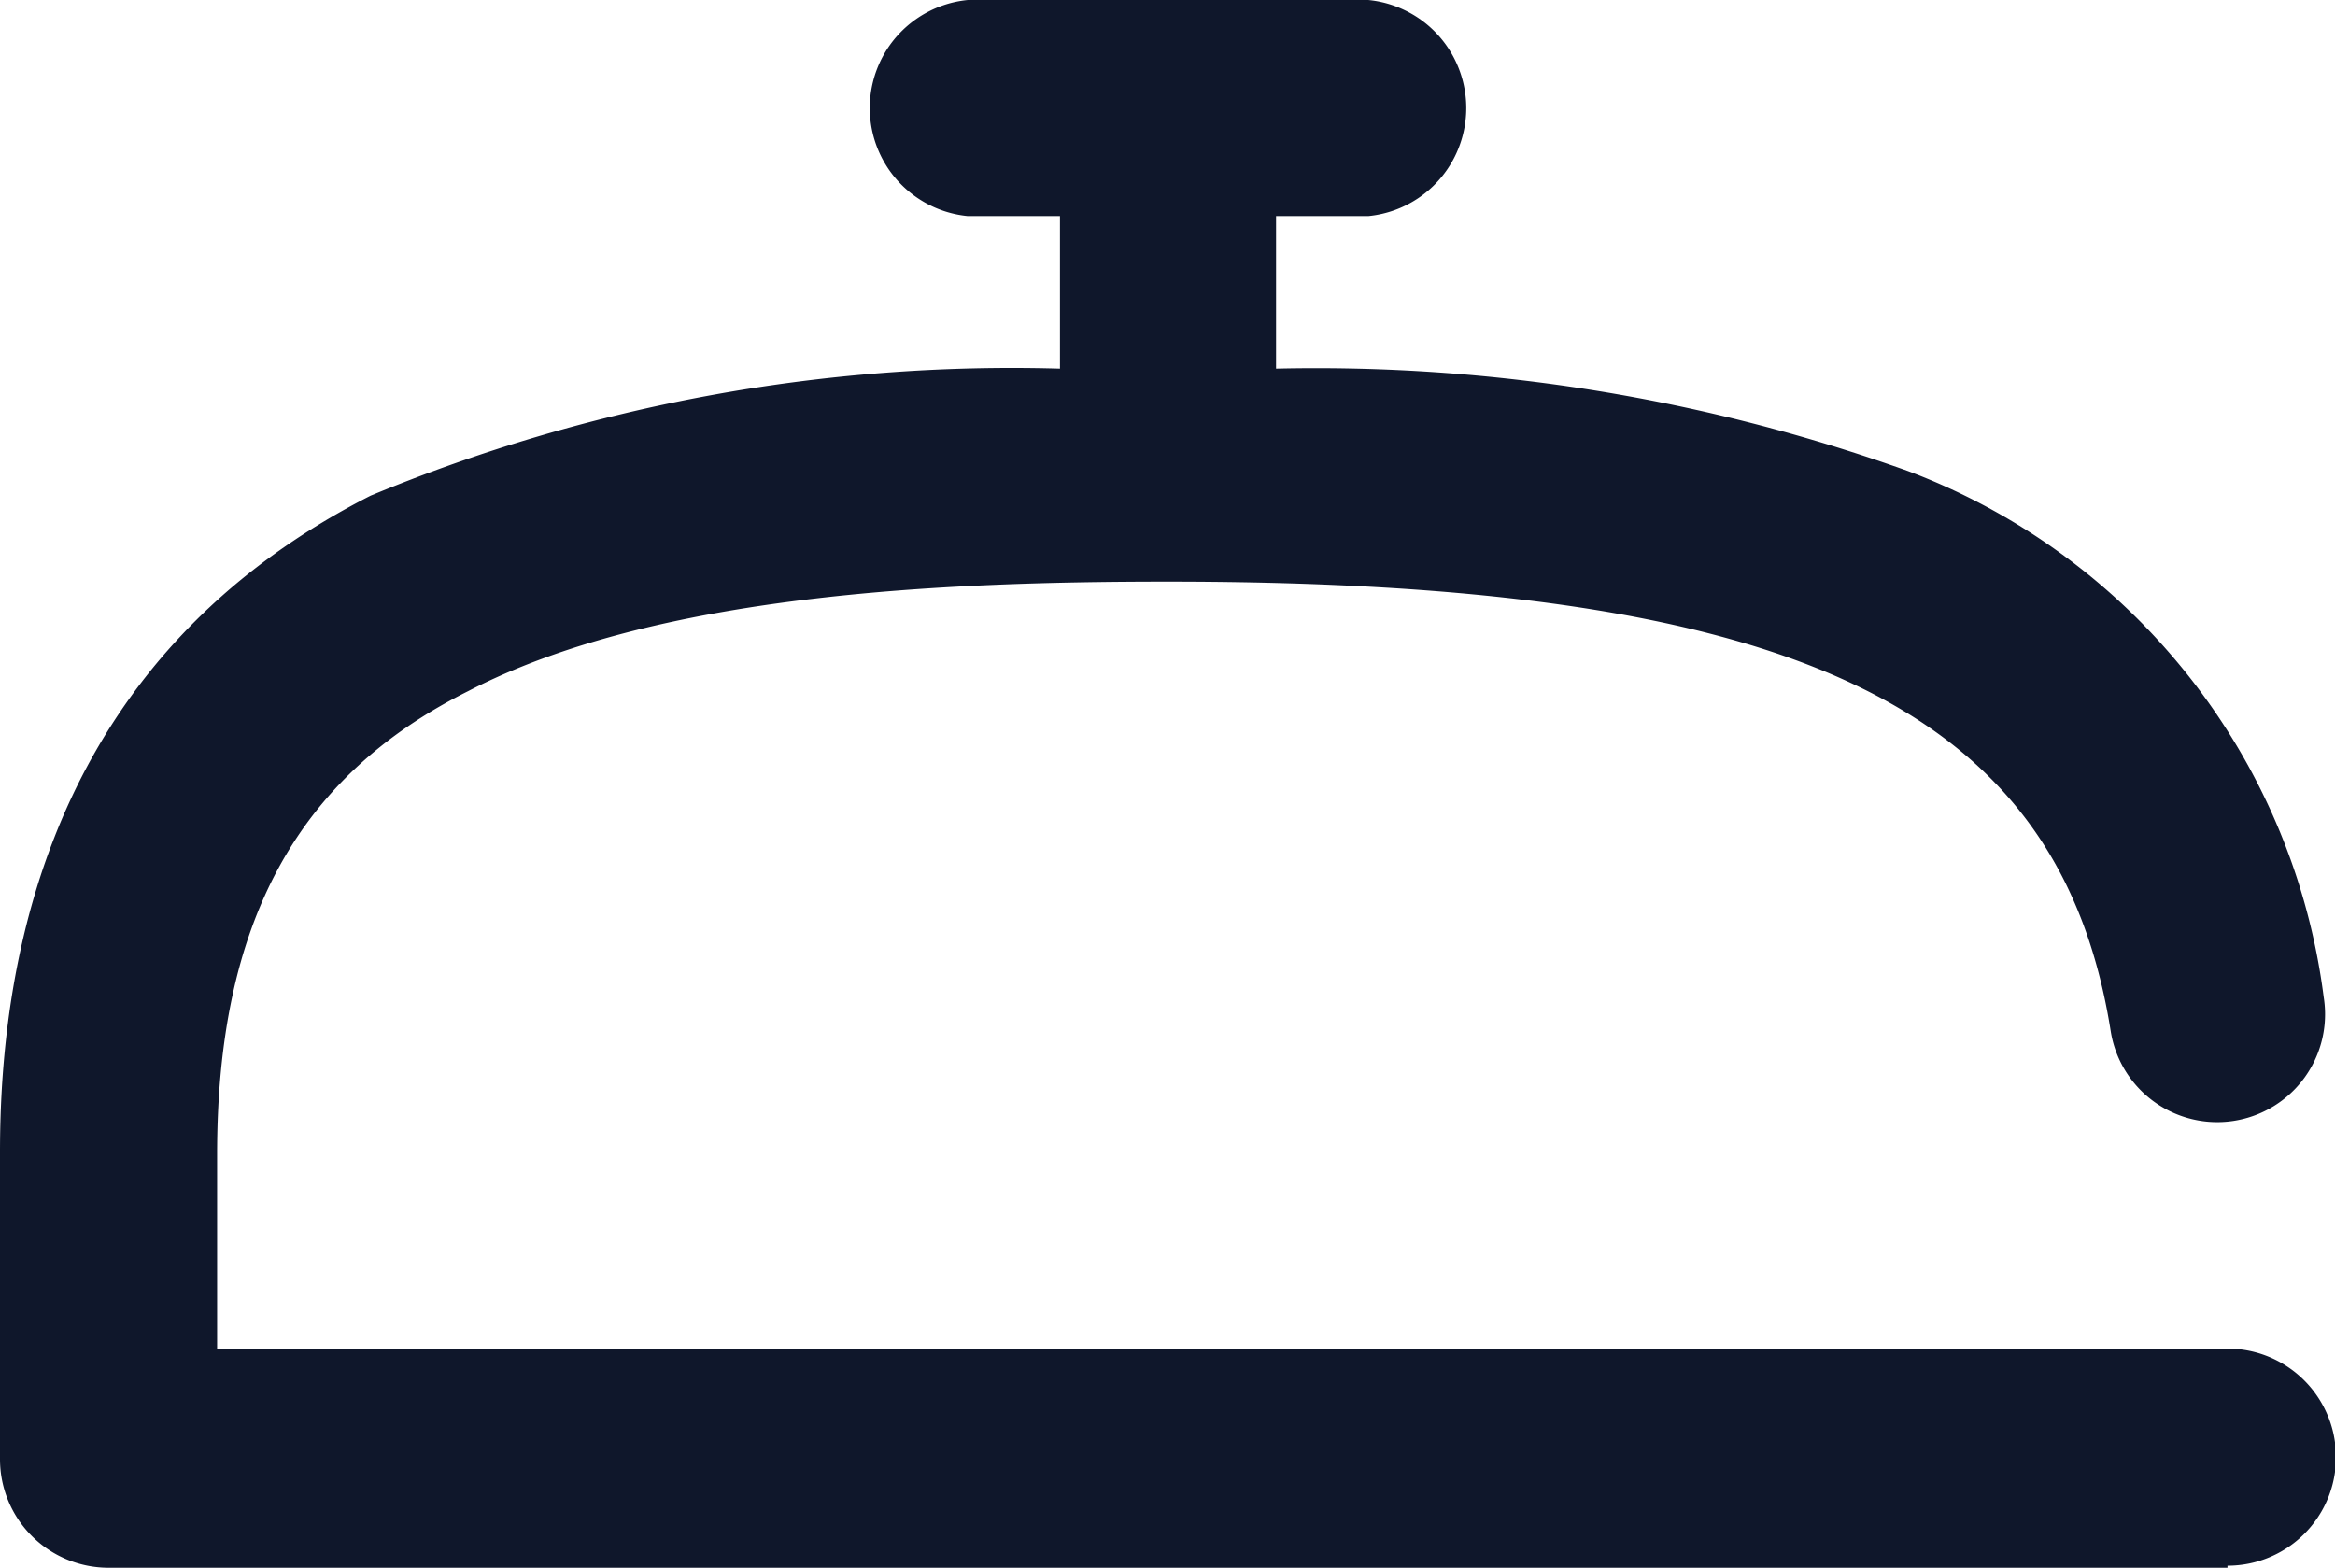 <svg xmlns="http://www.w3.org/2000/svg" viewBox="0 0 22.8 15.31"><defs><style>.cls-reserv-blue{fill:#0f172b;}</style></defs><title>reservar-icon-black</title><g id="Capa_2" data-name="Capa 2"><g id="Capa_1-2" data-name="Capa 1"><path class="cls-reserv-blue" d="M21.75,15.31H1.06A1.06,1.06,0,0,1,0,14.25v-3c0-3,1.22-5.19,3.62-6.41A16.34,16.34,0,0,1,10.35,3.6V2.11h-.9A1.06,1.06,0,0,1,9.45,0h3.91a1.06,1.06,0,0,1,0,2.11h-.9V3.6a17.13,17.13,0,0,1,6.17,1,6.35,6.35,0,0,1,4.06,5.14,1.05,1.05,0,0,1-2.08.33c-.5-3.16-3.08-4.39-9.21-4.39-2.2,0-5,.12-6.83,1.07-1.68.84-2.45,2.28-2.45,4.52v1.9H21.75a1.06,1.06,0,0,1,0,2.12Z"></path></g></g></svg>